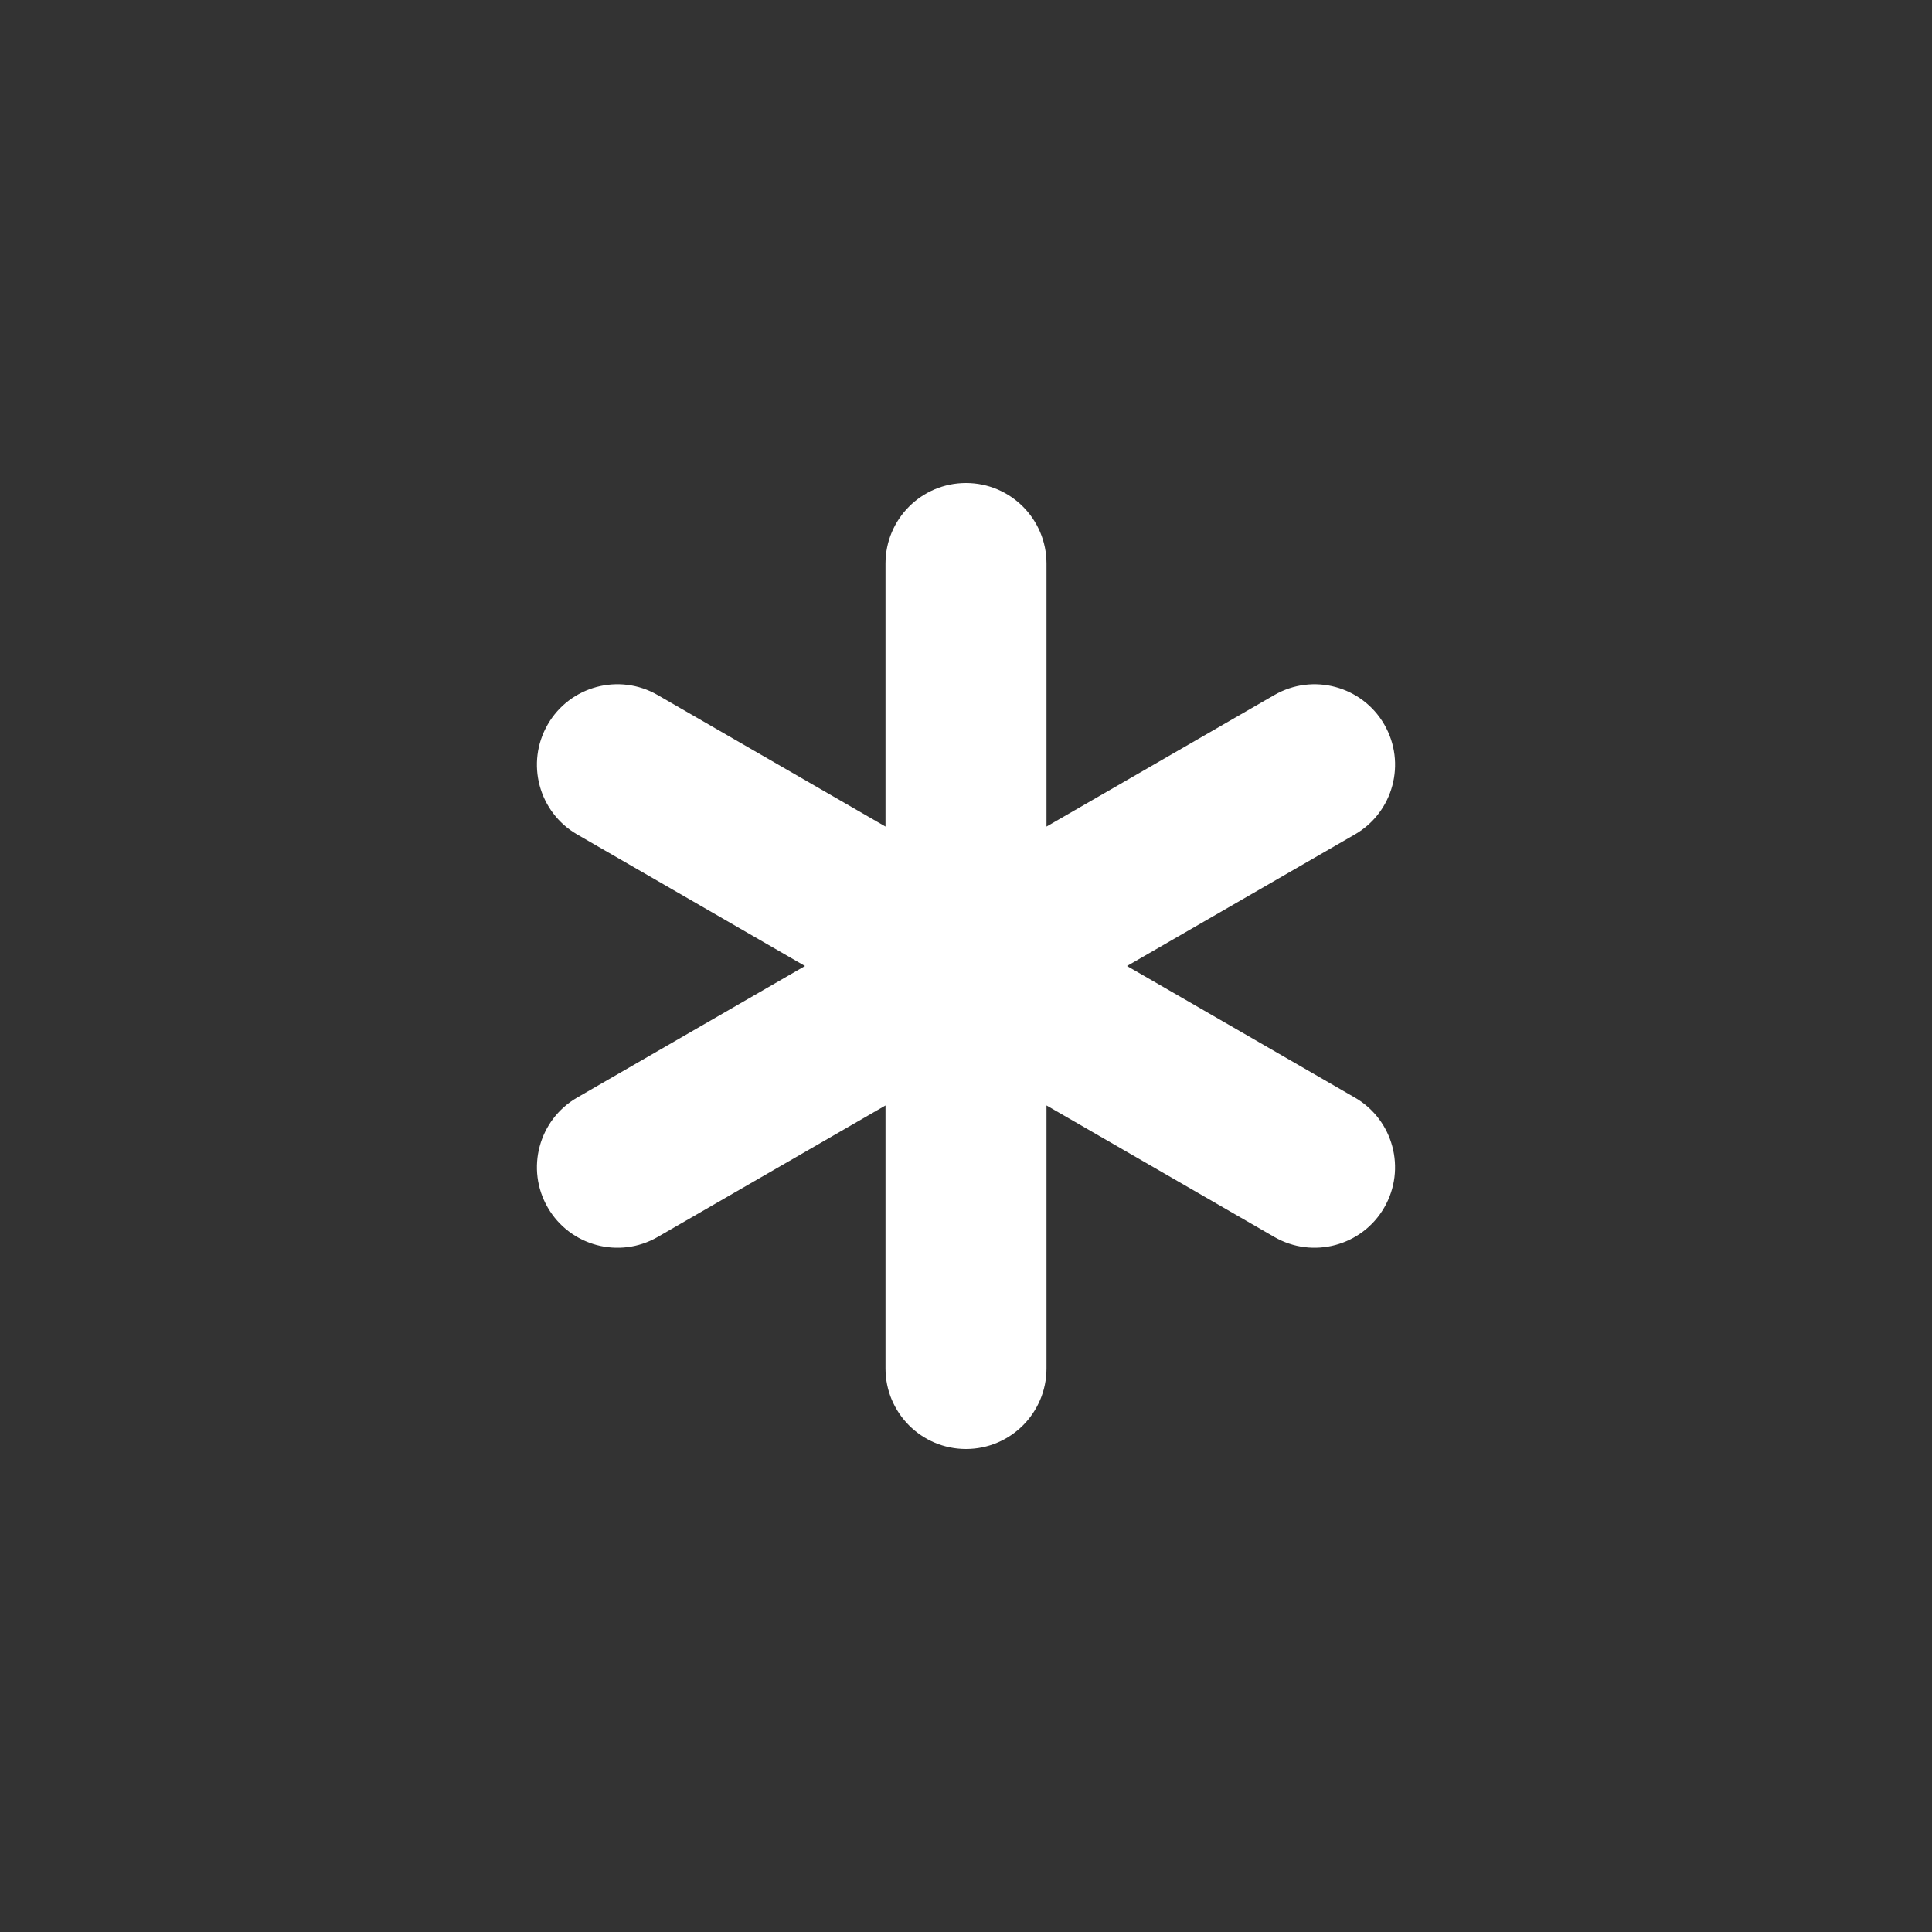<svg width="72" height="72" viewBox="0 0 72 72" fill="none" xmlns="http://www.w3.org/2000/svg">
<rect x="0" y="0" width="72" height="72" fill="#333333" stroke="none"/>
<path d="M36 18C37.657 18 39 19.343 39 21V30.804L47.491 25.902C48.926 25.074 50.76 25.565 51.589 27C52.417 28.435 51.926 30.27 50.491 31.098L42 36L50.49 40.902C51.925 41.73 52.416 43.565 51.588 45C50.76 46.435 48.925 46.926 47.49 46.098L39 41.196V51C39 52.657 37.657 54 36 54C34.343 54 33 52.657 33 51V41.197L24.51 46.098C23.075 46.927 21.24 46.435 20.412 45C19.583 43.565 20.075 41.73 21.51 40.902L30 36L21.509 31.098C20.074 30.27 19.583 28.435 20.411 27C21.239 25.565 23.074 25.073 24.509 25.902L33 30.804V21C33 19.343 34.343 18 36 18Z" fill="white"/>
</svg>
